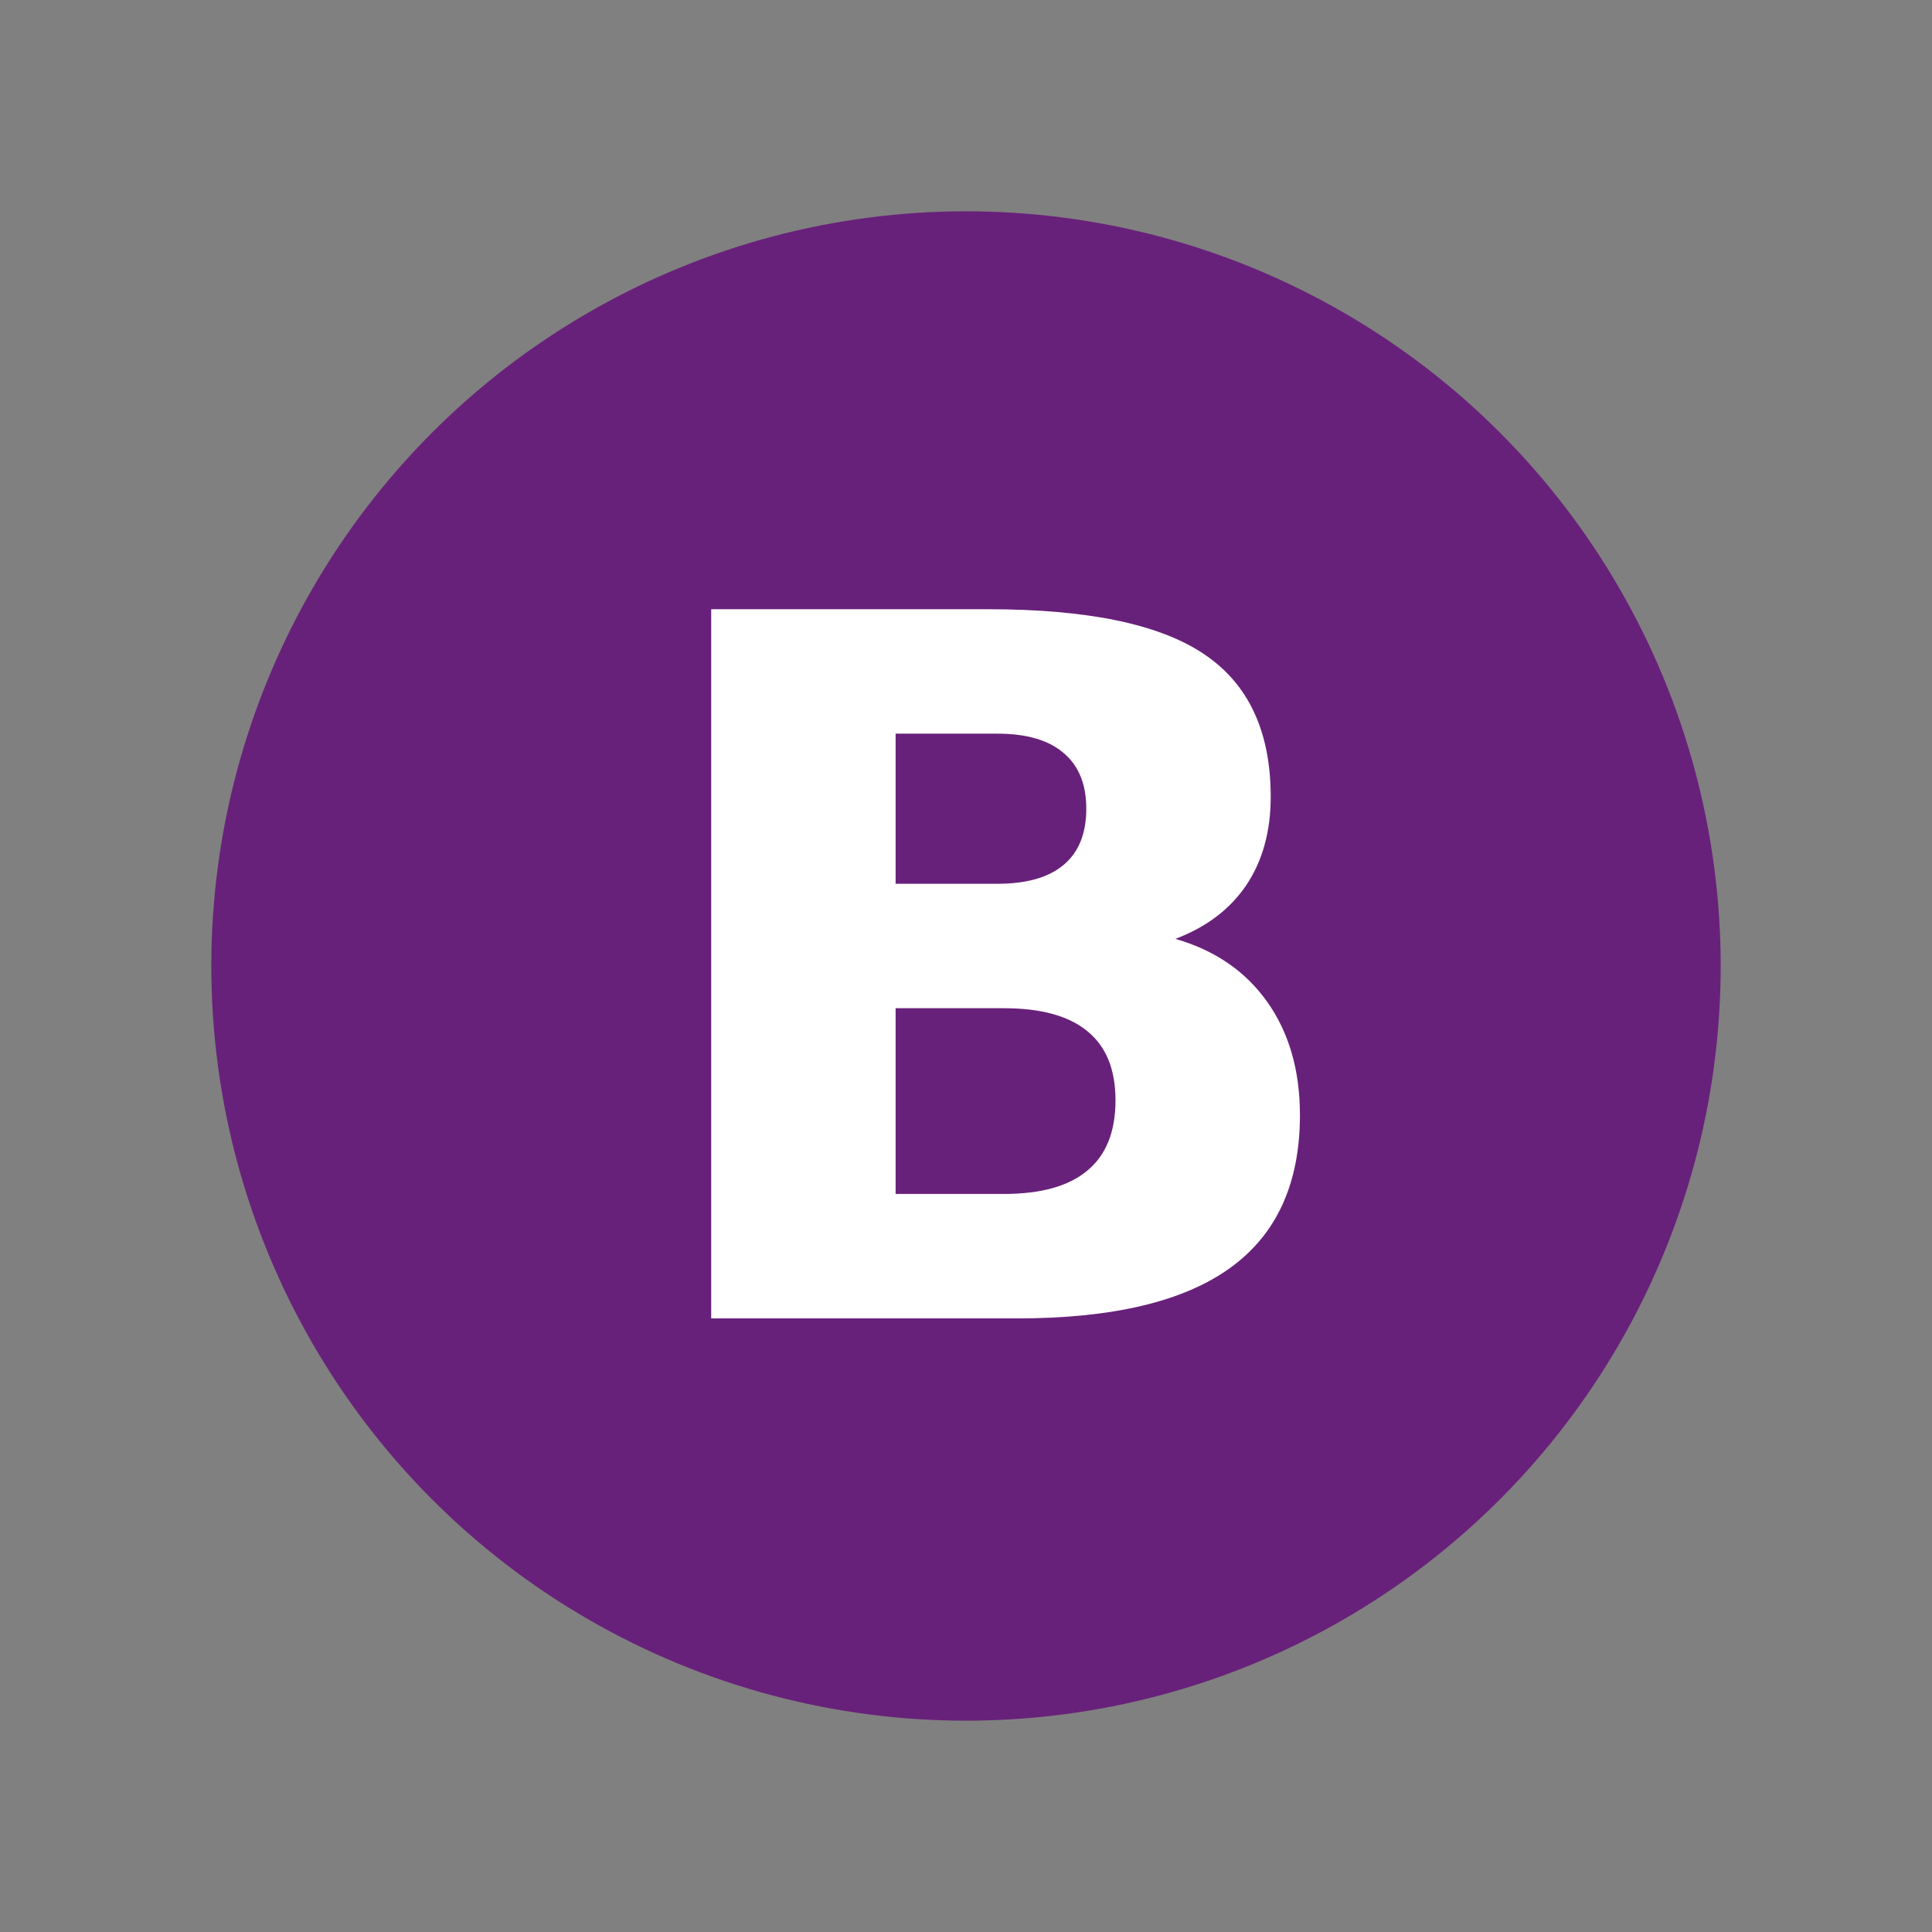 <?xml version="1.0" encoding="UTF-8" standalone="no"?>
<!DOCTYPE svg PUBLIC "-//W3C//DTD SVG 1.1//EN" "http://www.w3.org/Graphics/SVG/1.1/DTD/svg11.dtd">
<svg width="100%" height="100%" viewBox="0 0 128 128" version="1.1" xmlns="http://www.w3.org/2000/svg" xmlns:xlink="http://www.w3.org/1999/xlink" xml:space="preserve" style="fill-rule:evenodd;clip-rule:evenodd;stroke-linejoin:round;stroke-miterlimit:1.414;">
    <rect x="0" y="0" width="128" height="128" fill="#808080" stroke="none"/>
    <g>
        <circle cx="64" cy="64" r="50" style="fill:rgb(104,33,122);"/>
        <g id="path3841" transform="matrix(0.592,0,0,0.587,-122.488,-225.066)">
            <path d="M318.556,483.165C321.809,483.165 324.275,482.45 325.955,481.021C327.635,479.591 328.475,477.482 328.475,474.695C328.475,471.943 327.635,469.852 325.955,468.422C324.275,466.957 321.809,466.224 318.556,466.224L307.137,466.224L307.137,483.165L318.556,483.165M319.253,518.174C323.399,518.174 326.509,517.298 328.582,515.547C330.69,513.795 331.745,511.151 331.745,507.612C331.745,504.145 330.708,501.554 328.635,499.838C326.562,498.087 323.435,497.212 319.253,497.211L307.137,497.211L307.137,518.174L319.253,518.174M338.446,489.384C342.878,490.671 346.309,493.048 348.74,496.515C351.17,499.981 352.385,504.235 352.385,509.274C352.385,516.994 349.776,522.748 344.558,526.537C339.34,530.326 331.405,532.22 320.754,532.22L286.497,532.22L286.497,452.178L317.484,452.178C328.6,452.178 336.641,453.858 341.609,457.217C346.613,460.577 349.115,465.956 349.115,473.354C349.115,477.25 348.204,480.574 346.381,483.326C344.558,486.042 341.913,488.062 338.446,489.384" style="fill:white;fill-rule:nonzero;"/>
        </g>
    </g>
</svg>

